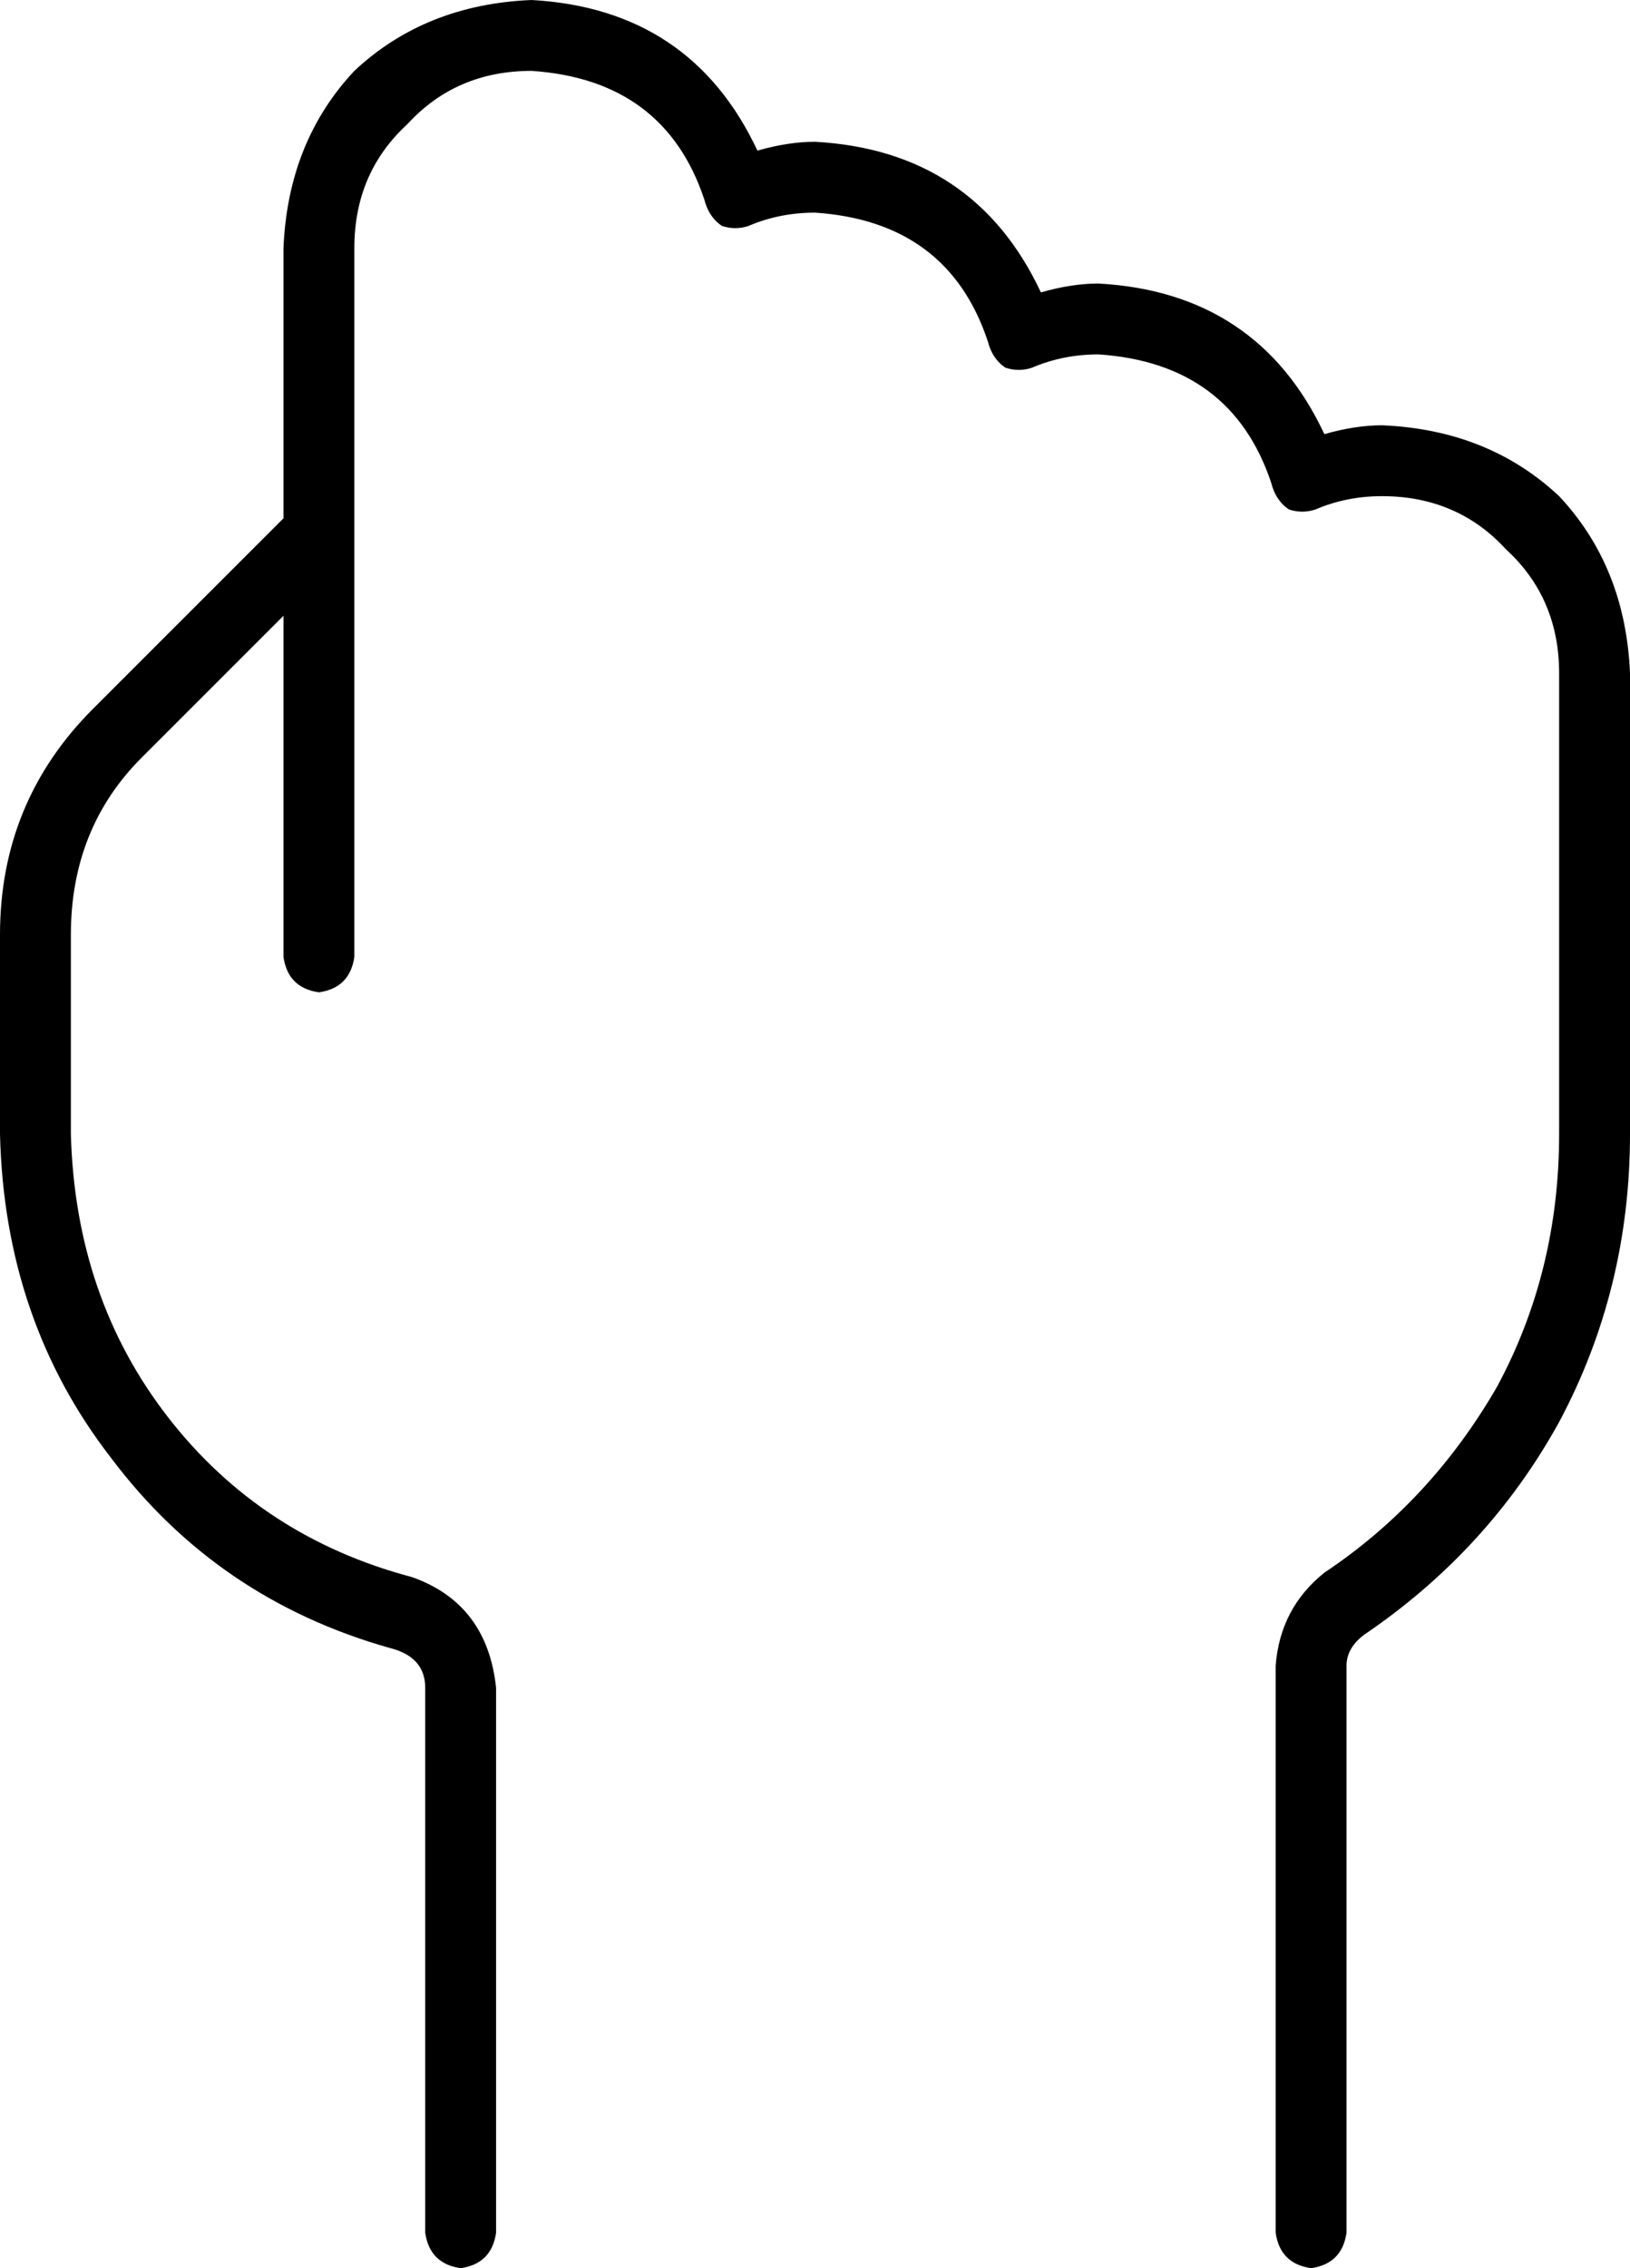 <svg viewBox="0 0 368 512">
  <path
    d="M 64 56 Q 65 32 80 16 L 80 16 Q 96 1 120 0 Q 156 2 171 34 Q 178 32 184 32 Q 220 34 235 66 Q 242 64 248 64 Q 284 66 299 98 Q 306 96 312 96 Q 336 97 352 112 Q 367 128 368 152 L 368 256 Q 368 291 352 321 Q 336 350 308 369 Q 304 372 304 376 L 304 504 Q 303 511 296 512 Q 289 511 288 504 L 288 376 Q 289 363 299 355 Q 323 339 338 313 Q 352 287 352 256 L 352 152 Q 352 135 340 124 Q 329 112 312 112 Q 304 112 297 115 Q 294 116 291 115 Q 288 113 287 109 Q 278 82 248 80 Q 240 80 233 83 Q 230 84 227 83 Q 224 81 223 77 Q 214 50 184 48 Q 176 48 169 51 Q 166 52 163 51 Q 160 49 159 45 Q 150 18 120 16 Q 103 16 92 28 Q 80 39 80 56 L 80 120 Q 80 120 80 120 Q 80 120 80 120 L 80 216 Q 79 223 72 224 Q 65 223 64 216 L 64 139 L 32 171 Q 16 187 16 211 L 16 256 Q 17 293 38 320 Q 59 347 93 356 Q 110 362 112 381 L 112 504 Q 111 511 104 512 Q 97 511 96 504 L 96 381 Q 96 374 88 372 Q 49 361 25 329 Q 1 298 0 256 L 0 211 Q 0 181 21 160 L 64 117 L 64 56 L 64 56 Z"
  />
</svg>
